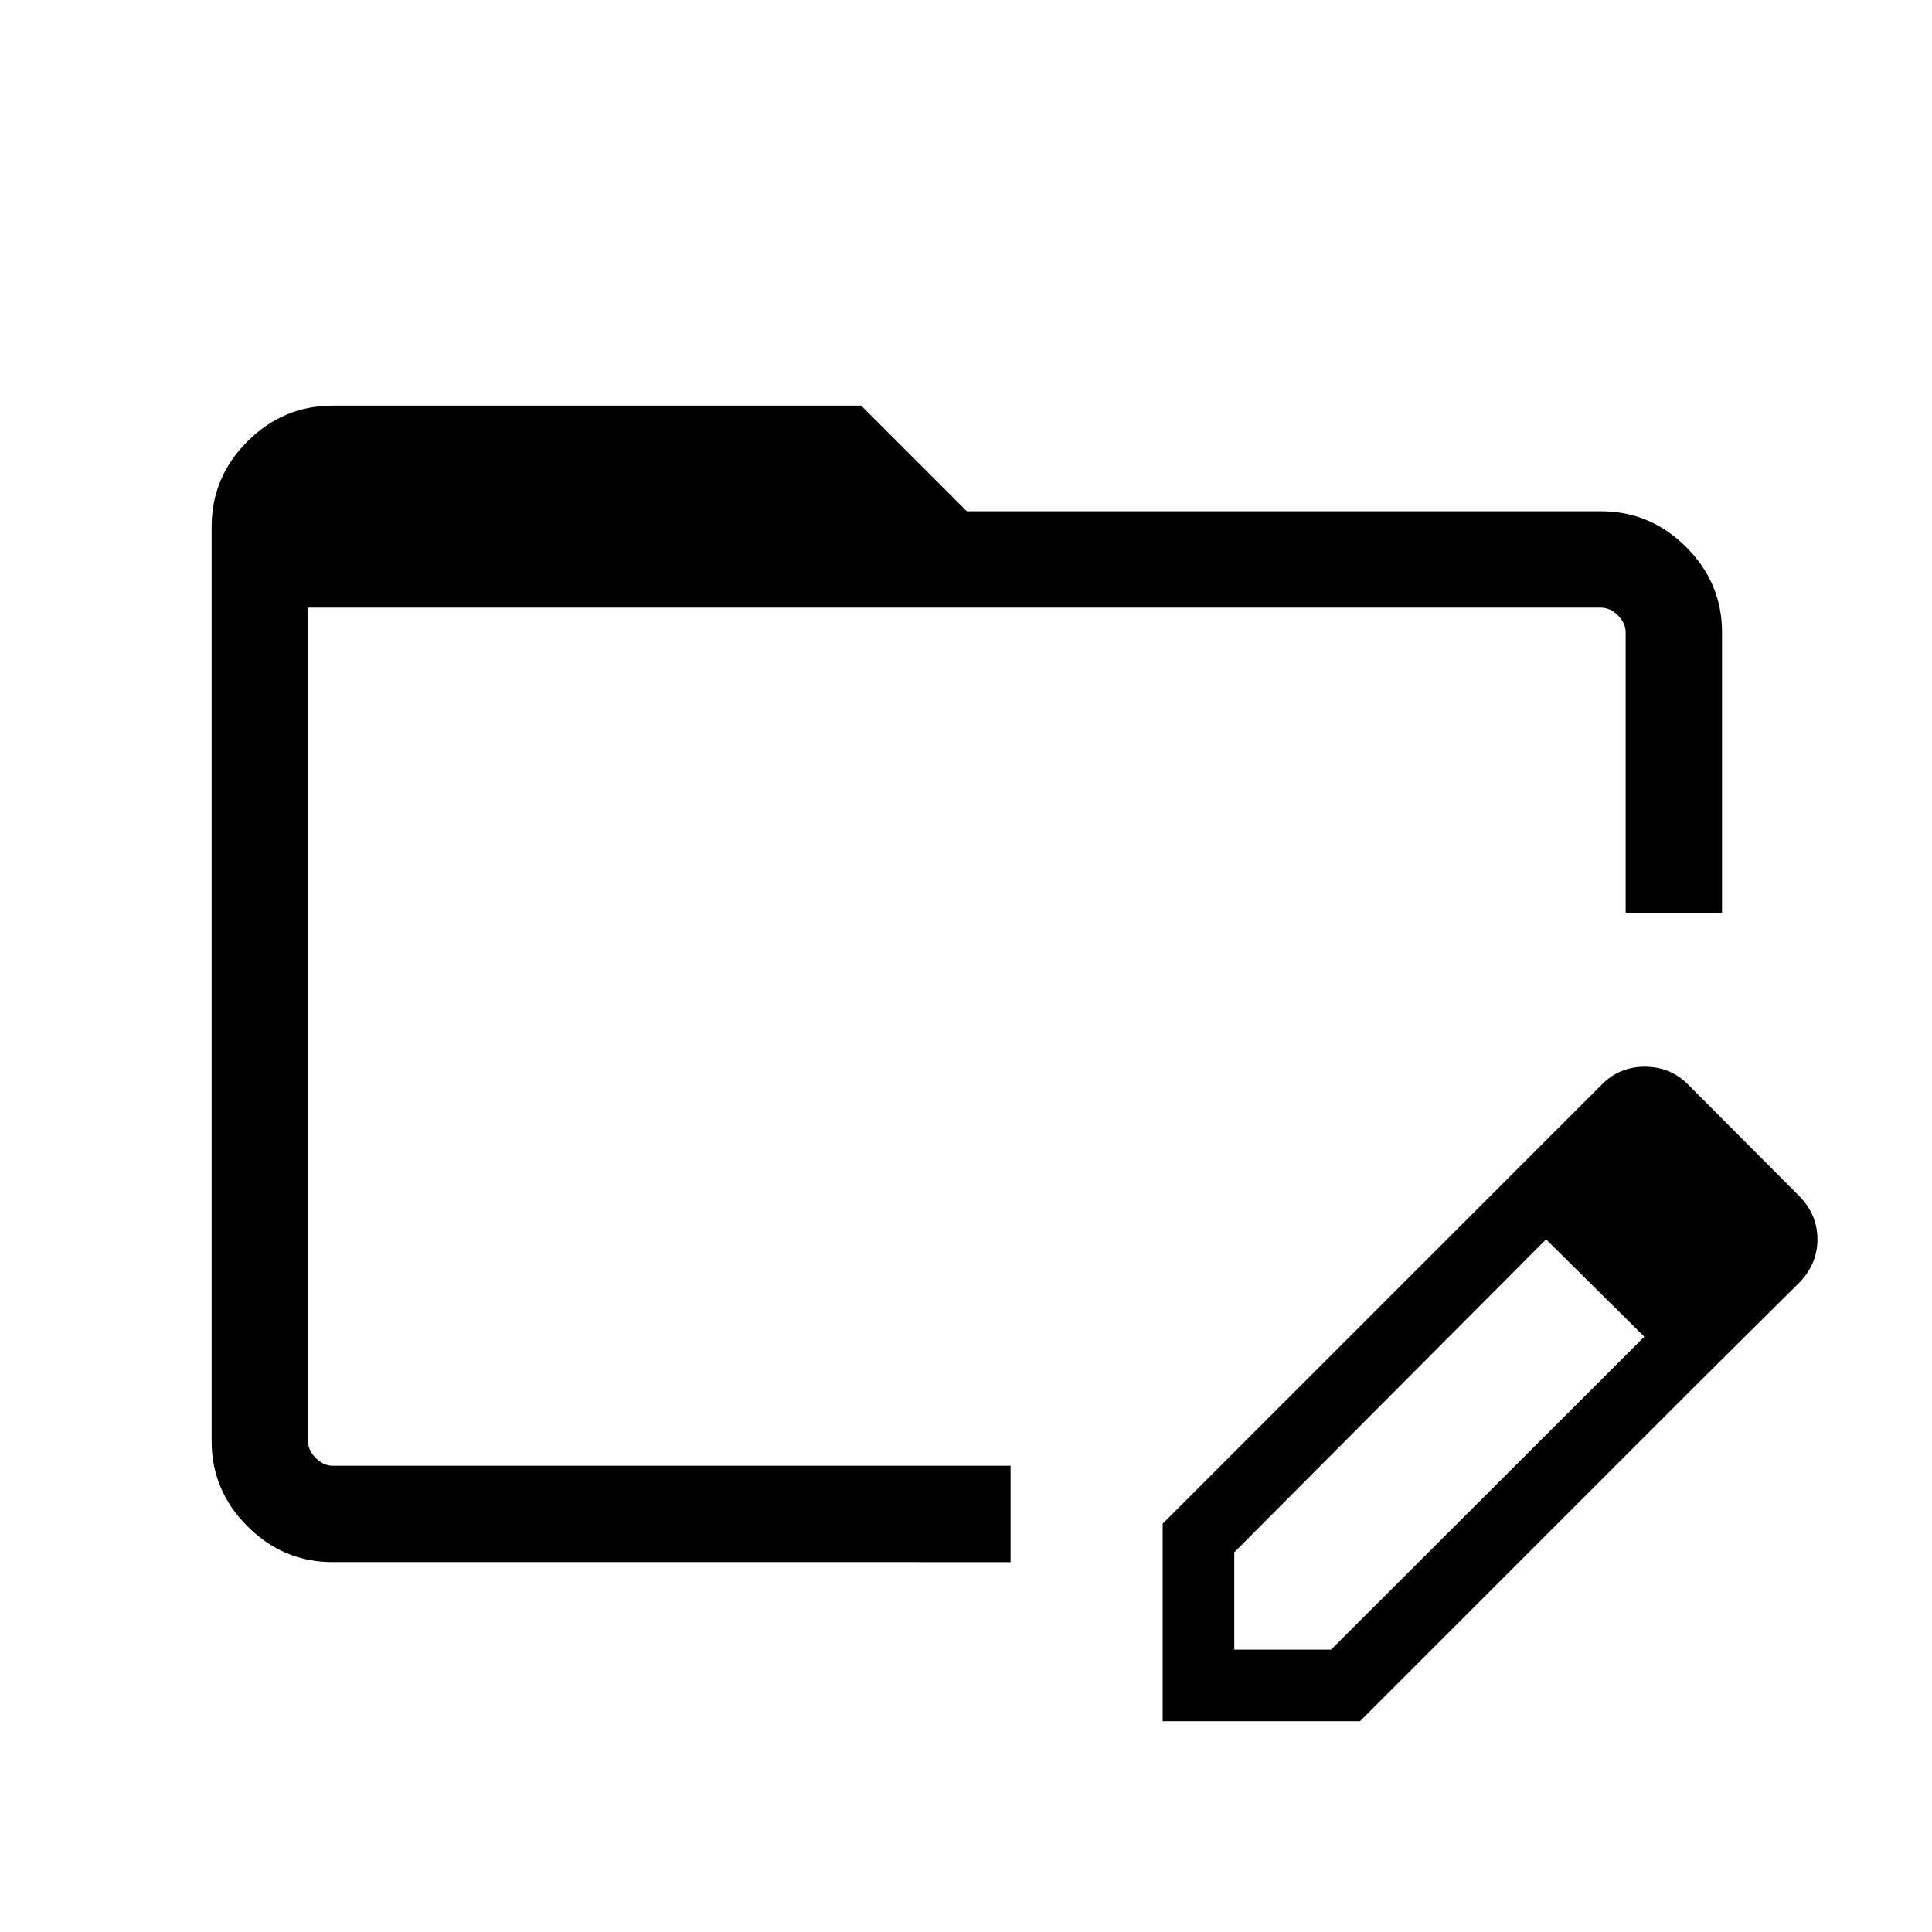 <svg xmlns="http://www.w3.org/2000/svg" height="40" viewBox="0 96 960 960" width="40"><path d="M165.347 872.204q-24.606 0-42.399-17.793t-17.793-42.358V357.704q0-24.564 17.793-42.357t42.399-17.793h262.564l52.499 52.498h315.148q24.521 0 42.314 17.794 17.793 17.793 17.793 42.398v139.282H807.782V410.244q0-4.615-3.846-8.462-3.847-3.846-8.462-3.846H153.038v414.076q0 4.616 3.847 8.462 3.846 3.847 8.462 3.847h336.807v47.883H165.347Zm578.166-184.896 24.795 24.435-155 155.577v48.359h48.102l155.757-155.577 24.871 24.871-166.282 166.282h-98.025V853.09l165.782-165.782Zm98.525 97.665-98.525-97.665 52.769-52.769q8.628-8.5 21.013-8.5 12.384 0 21.094 8.441l55.977 56.175q8.71 9.088 8.71 21.184 0 12.096-8.937 21.418l-52.101 51.716Zm-689-387.037V824.321 397.936Z"/></svg>